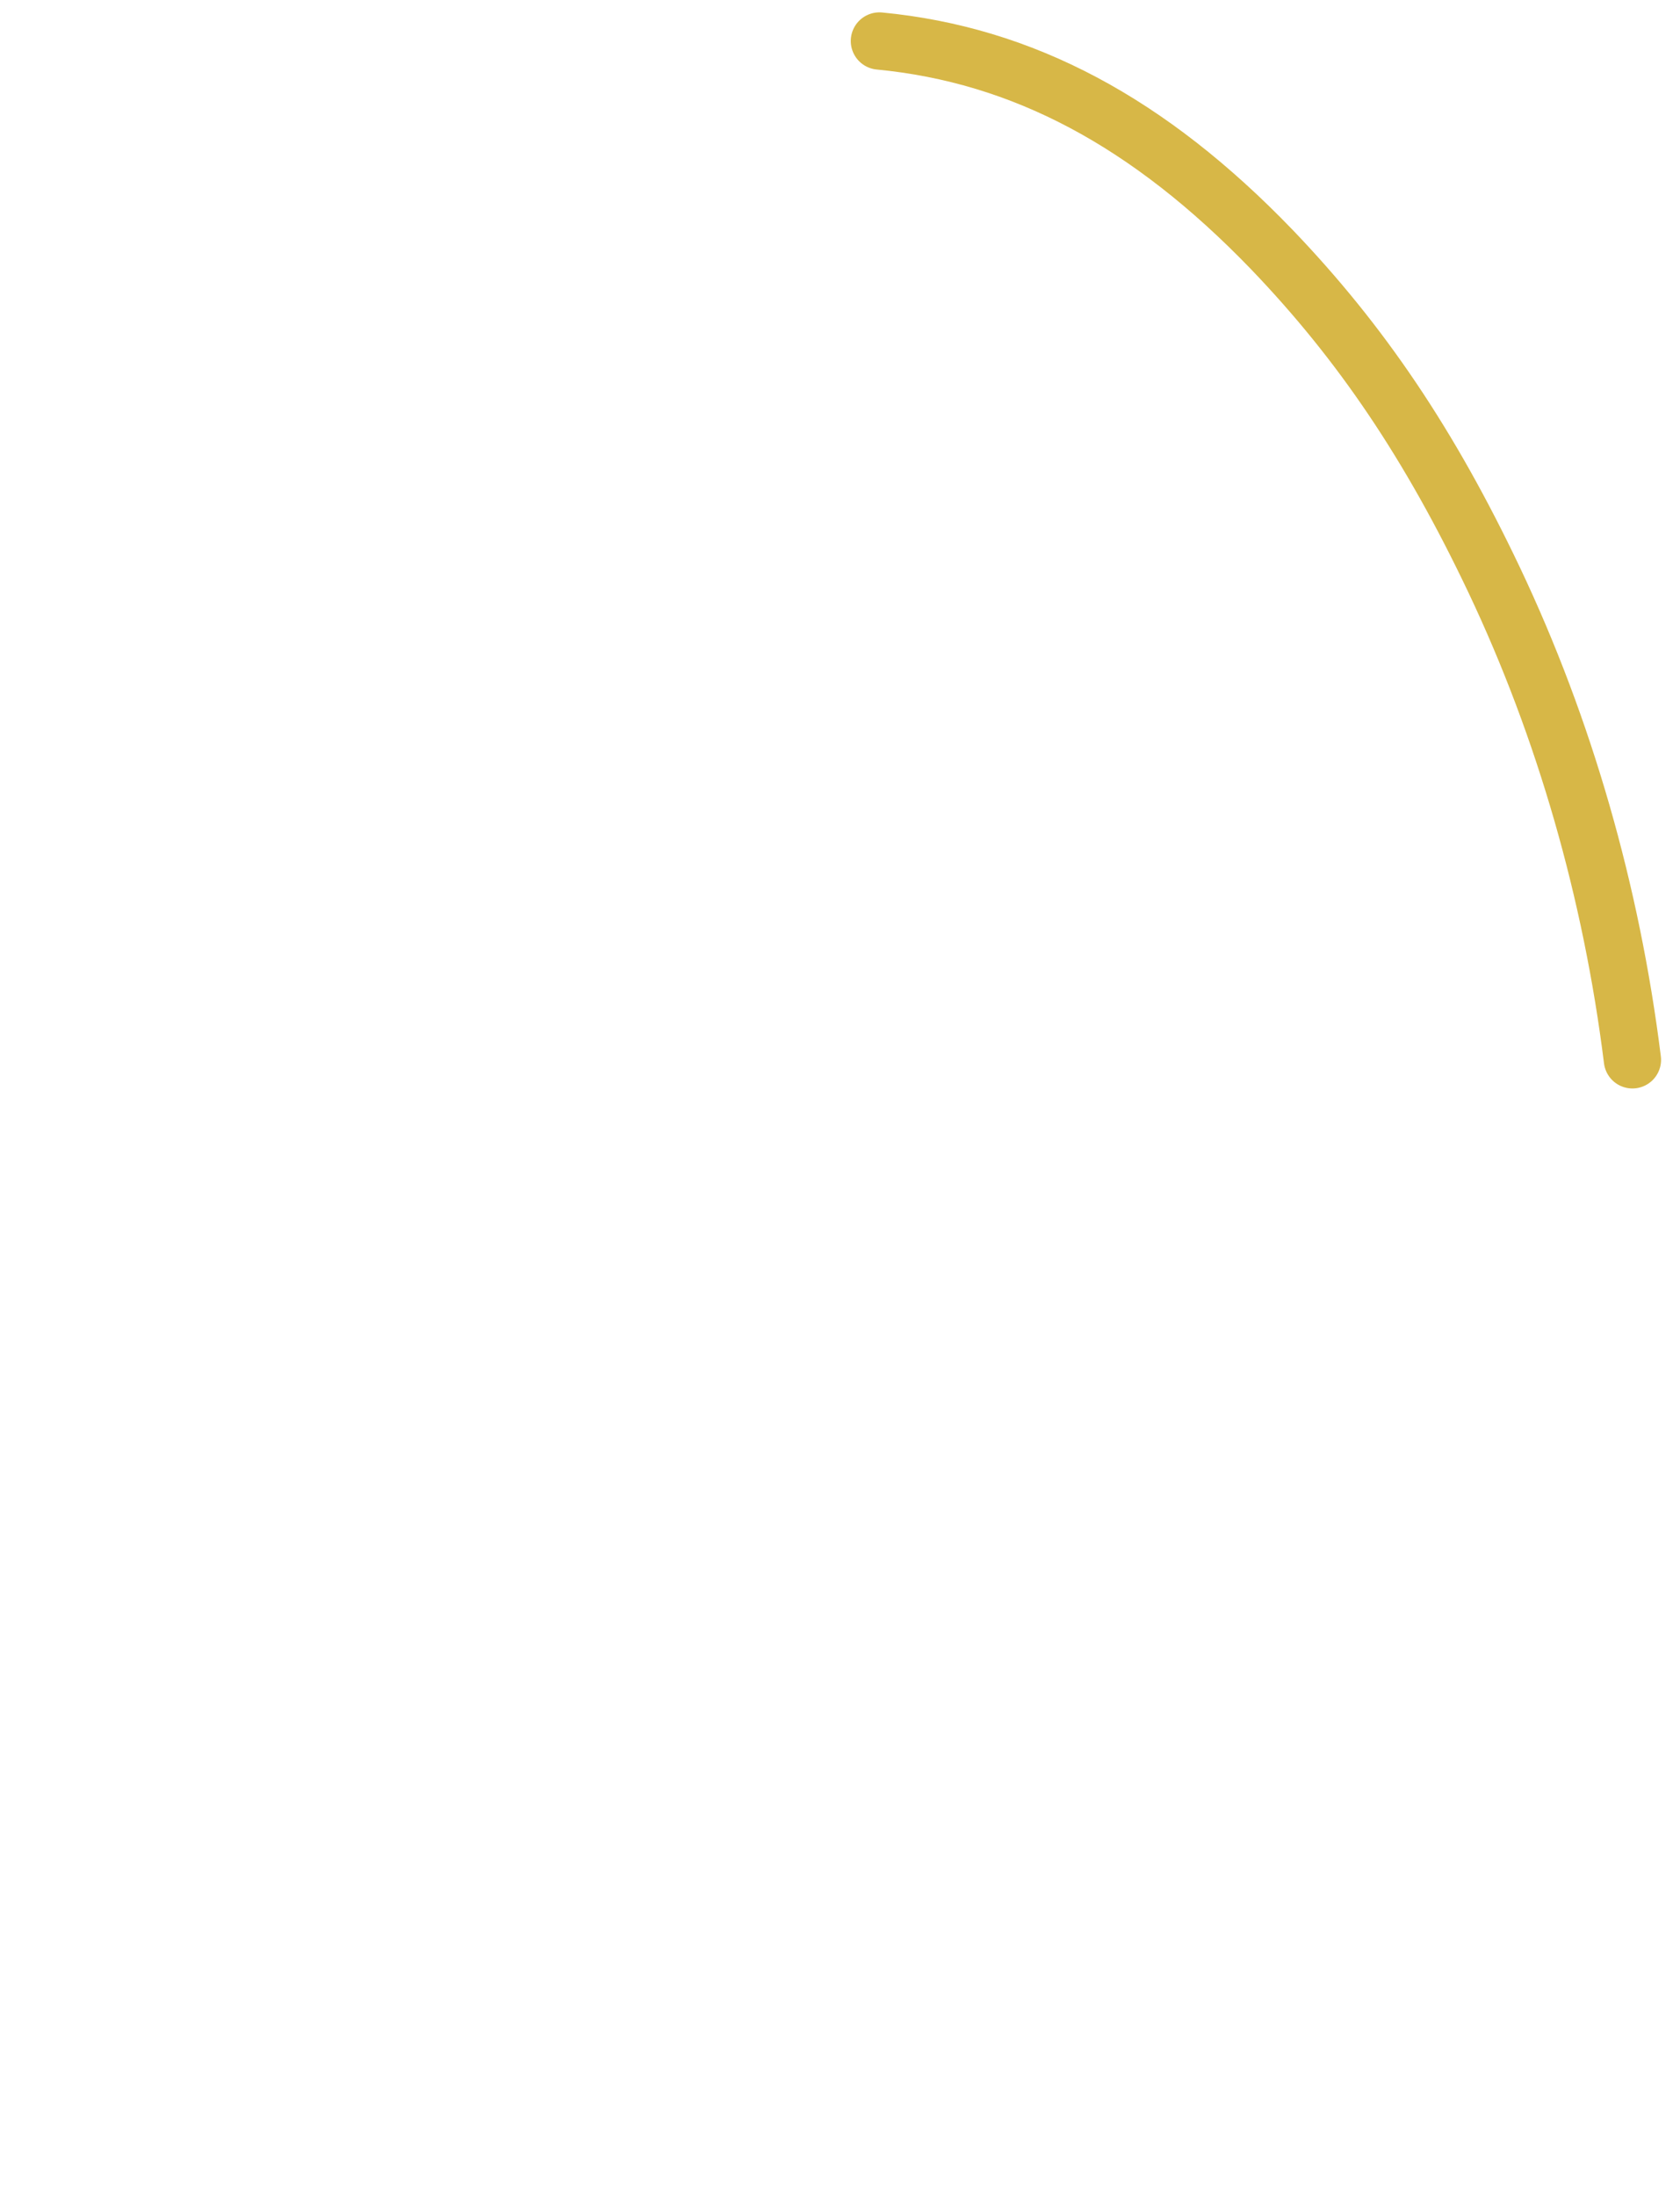 <svg width="88" height="115" viewBox="0 0 88 115" fill="none" xmlns="http://www.w3.org/2000/svg">
<path d="M46.064 2.147C53.574 2.868 60.178 6.383 66.623 13.072C71.31 17.958 74.897 23.276 78.27 30.38C81.949 38.138 84.41 46.705 85.508 55.5" stroke="#D7B747" stroke-width="3" stroke-linecap="round"/>
</svg>
